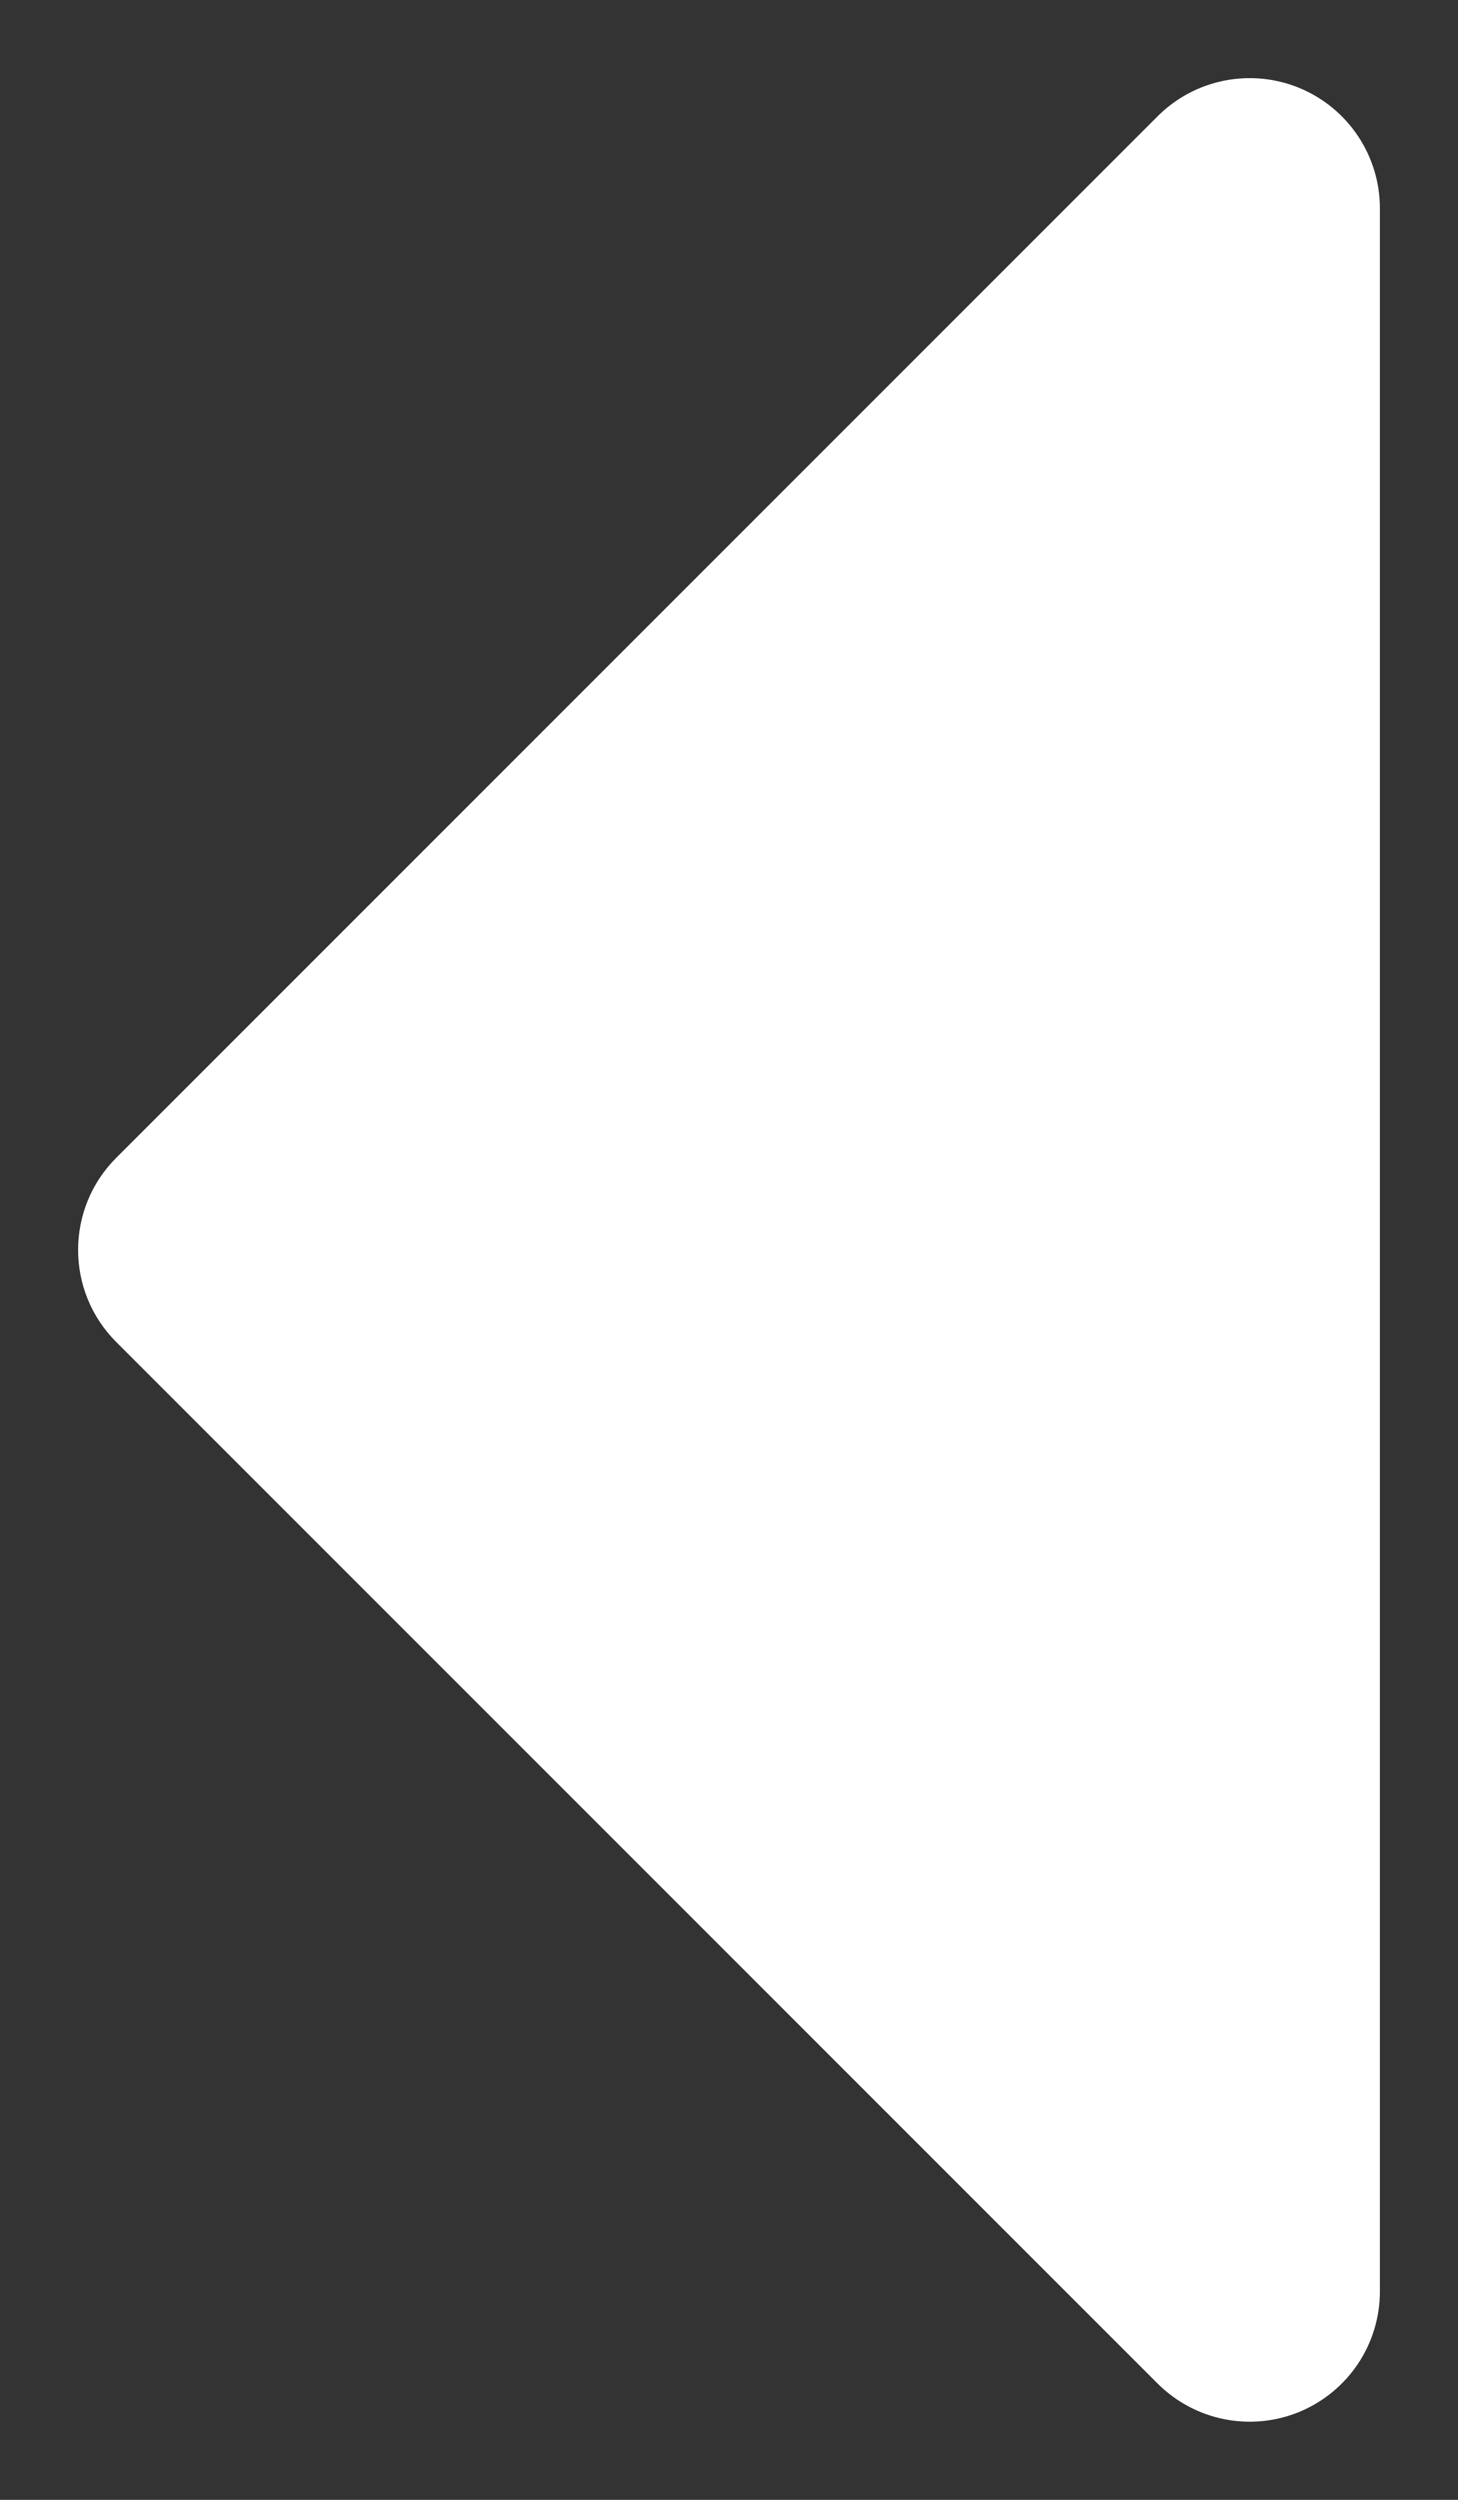 <svg width="14" height="24" viewBox="0 0 14 24" fill="none" xmlns="http://www.w3.org/2000/svg">
<rect x="0" y="0" width="14" height="24" fill="#333333" stroke="none"/>
<path fill-rule="evenodd" clip-rule="evenodd" d="M12.478 0.845C12.945 1.039 13.25 1.494 13.25 2V22C13.25 22.506 12.945 22.961 12.478 23.155C12.011 23.348 11.474 23.241 11.116 22.884L1.116 12.884C0.628 12.396 0.628 11.604 1.116 11.116L11.116 1.116C11.473 0.759 12.011 0.652 12.478 0.845Z" fill="white"/>
</svg>
